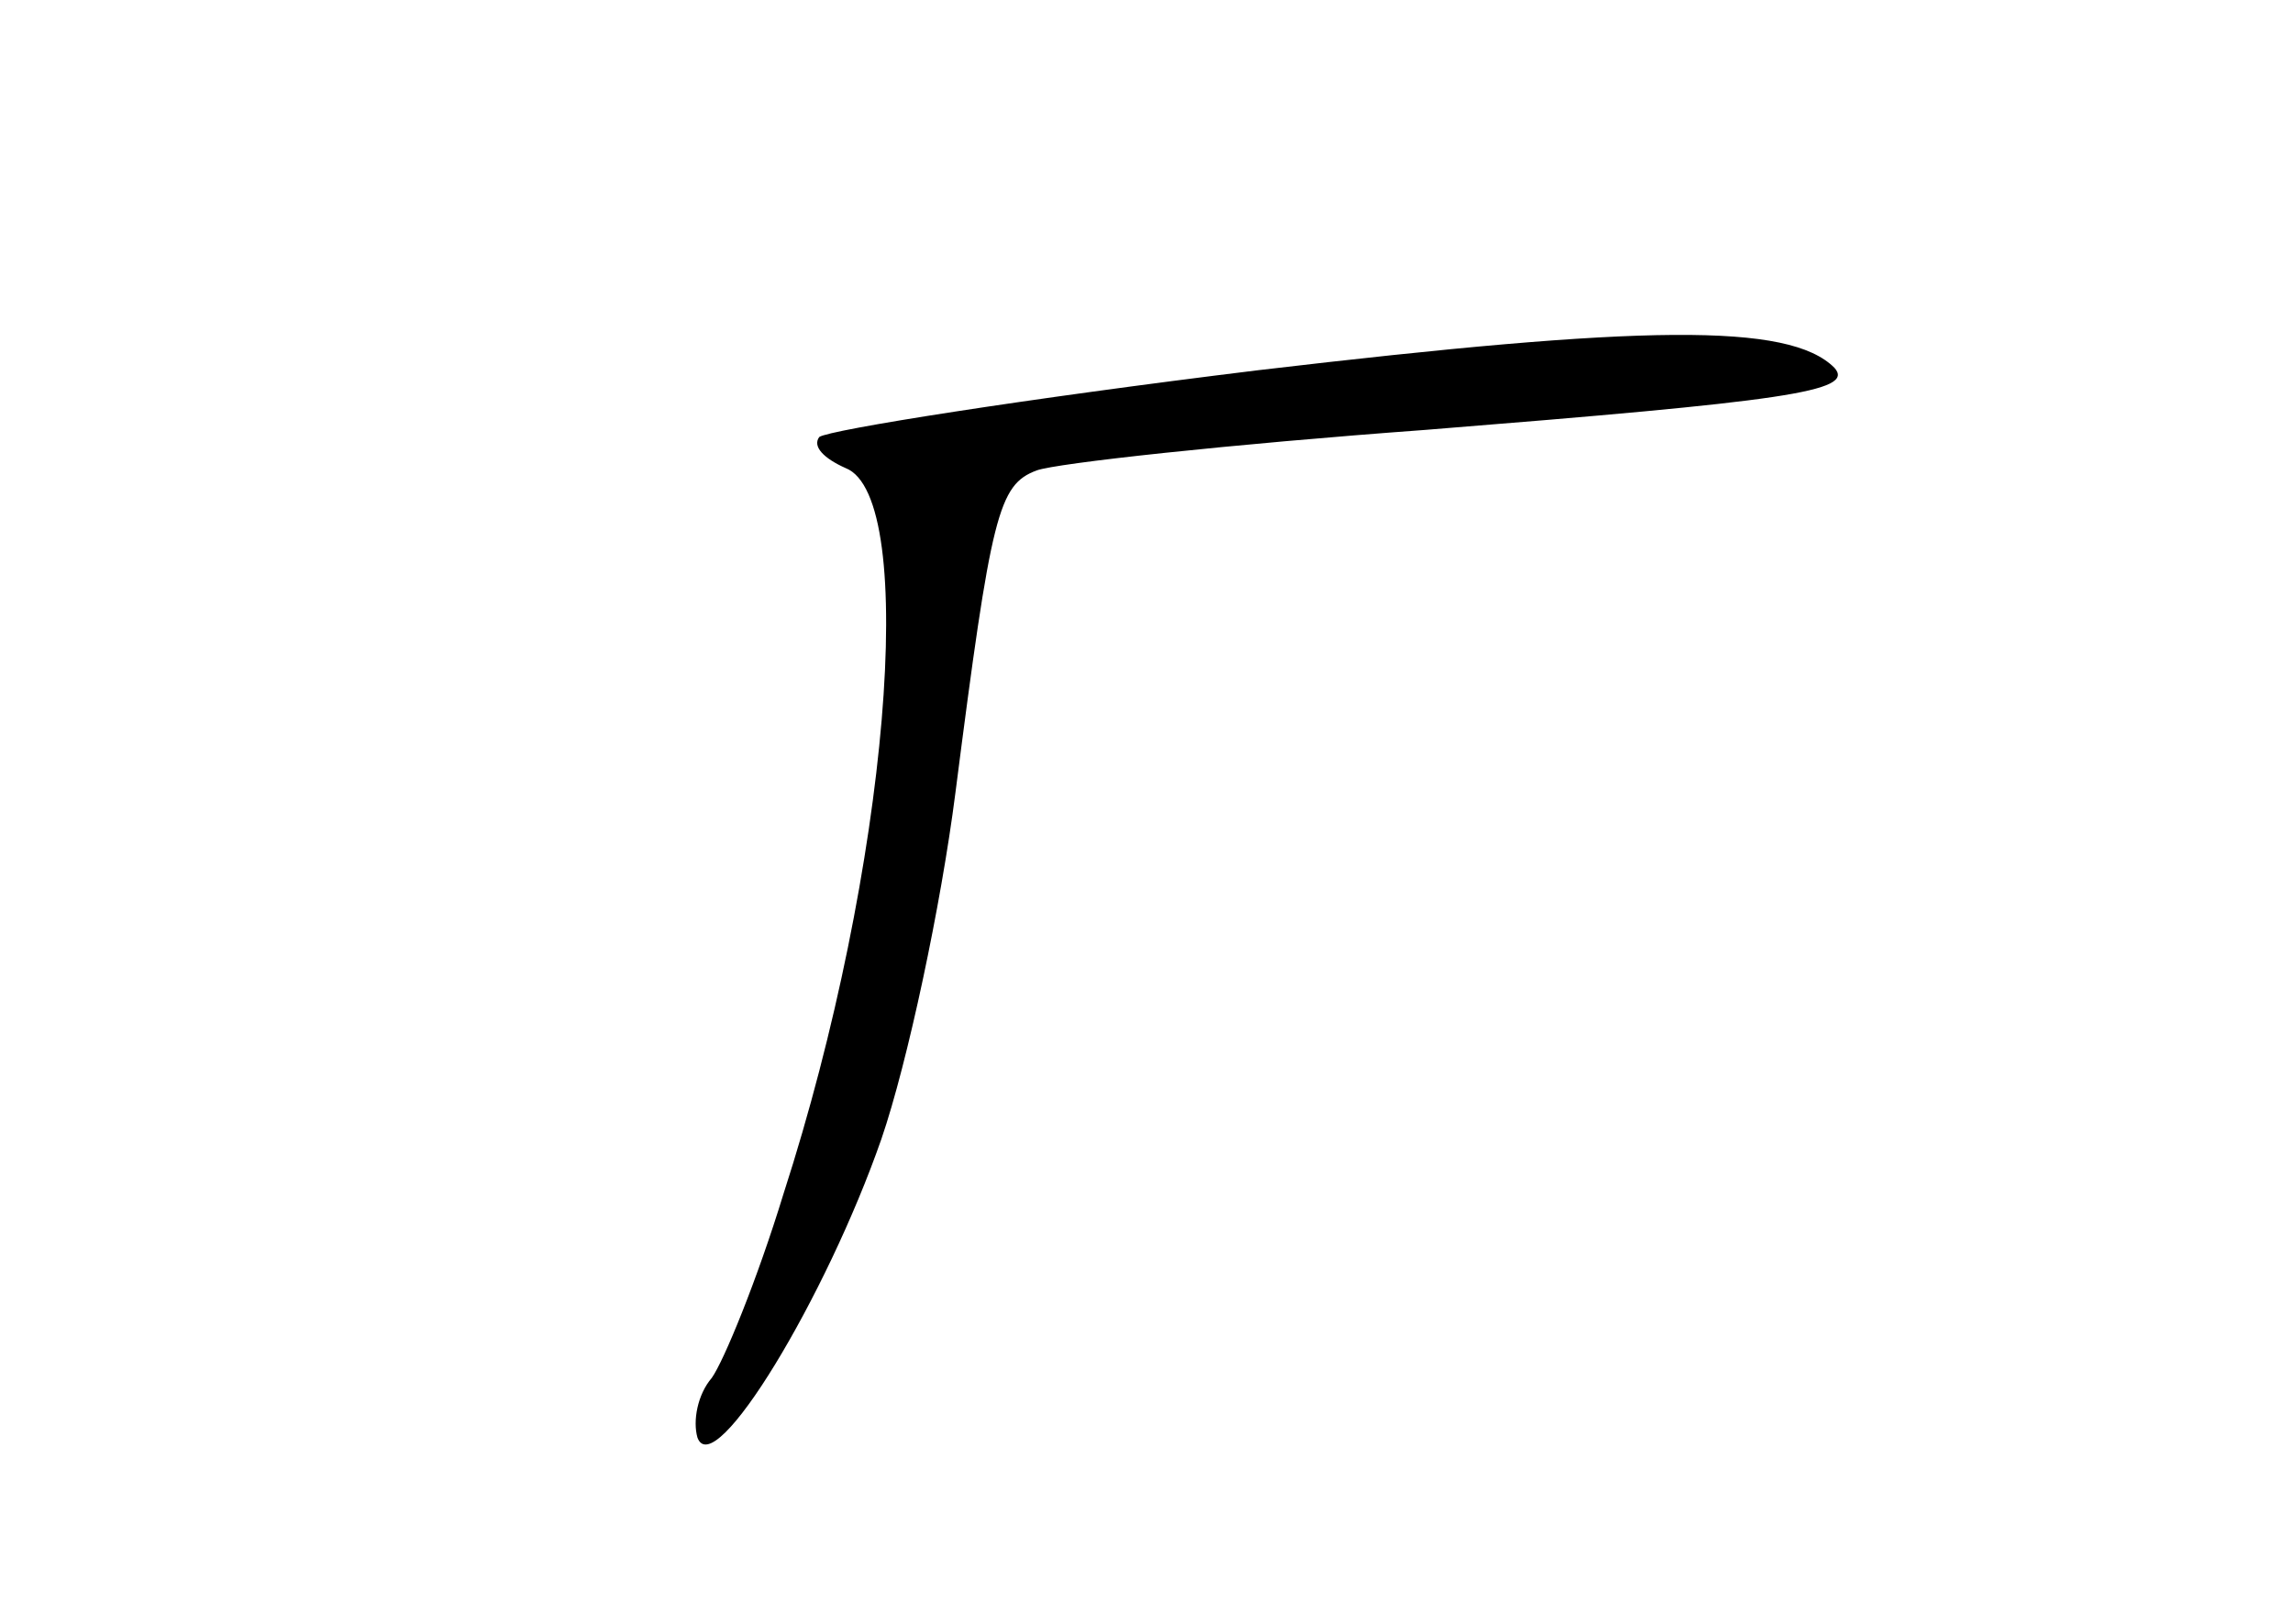 <?xml version="1.0" standalone="no"?>
<!DOCTYPE svg PUBLIC "-//W3C//DTD SVG 20010904//EN"
 "http://www.w3.org/TR/2001/REC-SVG-20010904/DTD/svg10.dtd">
<svg version="1.0" xmlns="http://www.w3.org/2000/svg"
 width="96pt" height="68pt" viewBox="0 0 96 68"
 preserveAspectRatio="xMidYMid meet">
<g transform="translate(0,68) scale(0.1,-0.1)"
fill="#000000" stroke="none">
<path d="M527 525 c-98 -12 -180 -25 -184 -28 -3 -4 2 -9 11 -13 31 -12 18
-168 -26 -304 -11 -36 -25 -70 -30 -77 -6 -7 -8 -18 -6 -25 7 -19 54 59 77
125 11 32 25 98 31 145 15 117 18 129 34 135 8 3 81 11 163 17 150 12 180 16
171 26 -19 19 -80 18 -241 -1z"/>
</g>
</svg>

